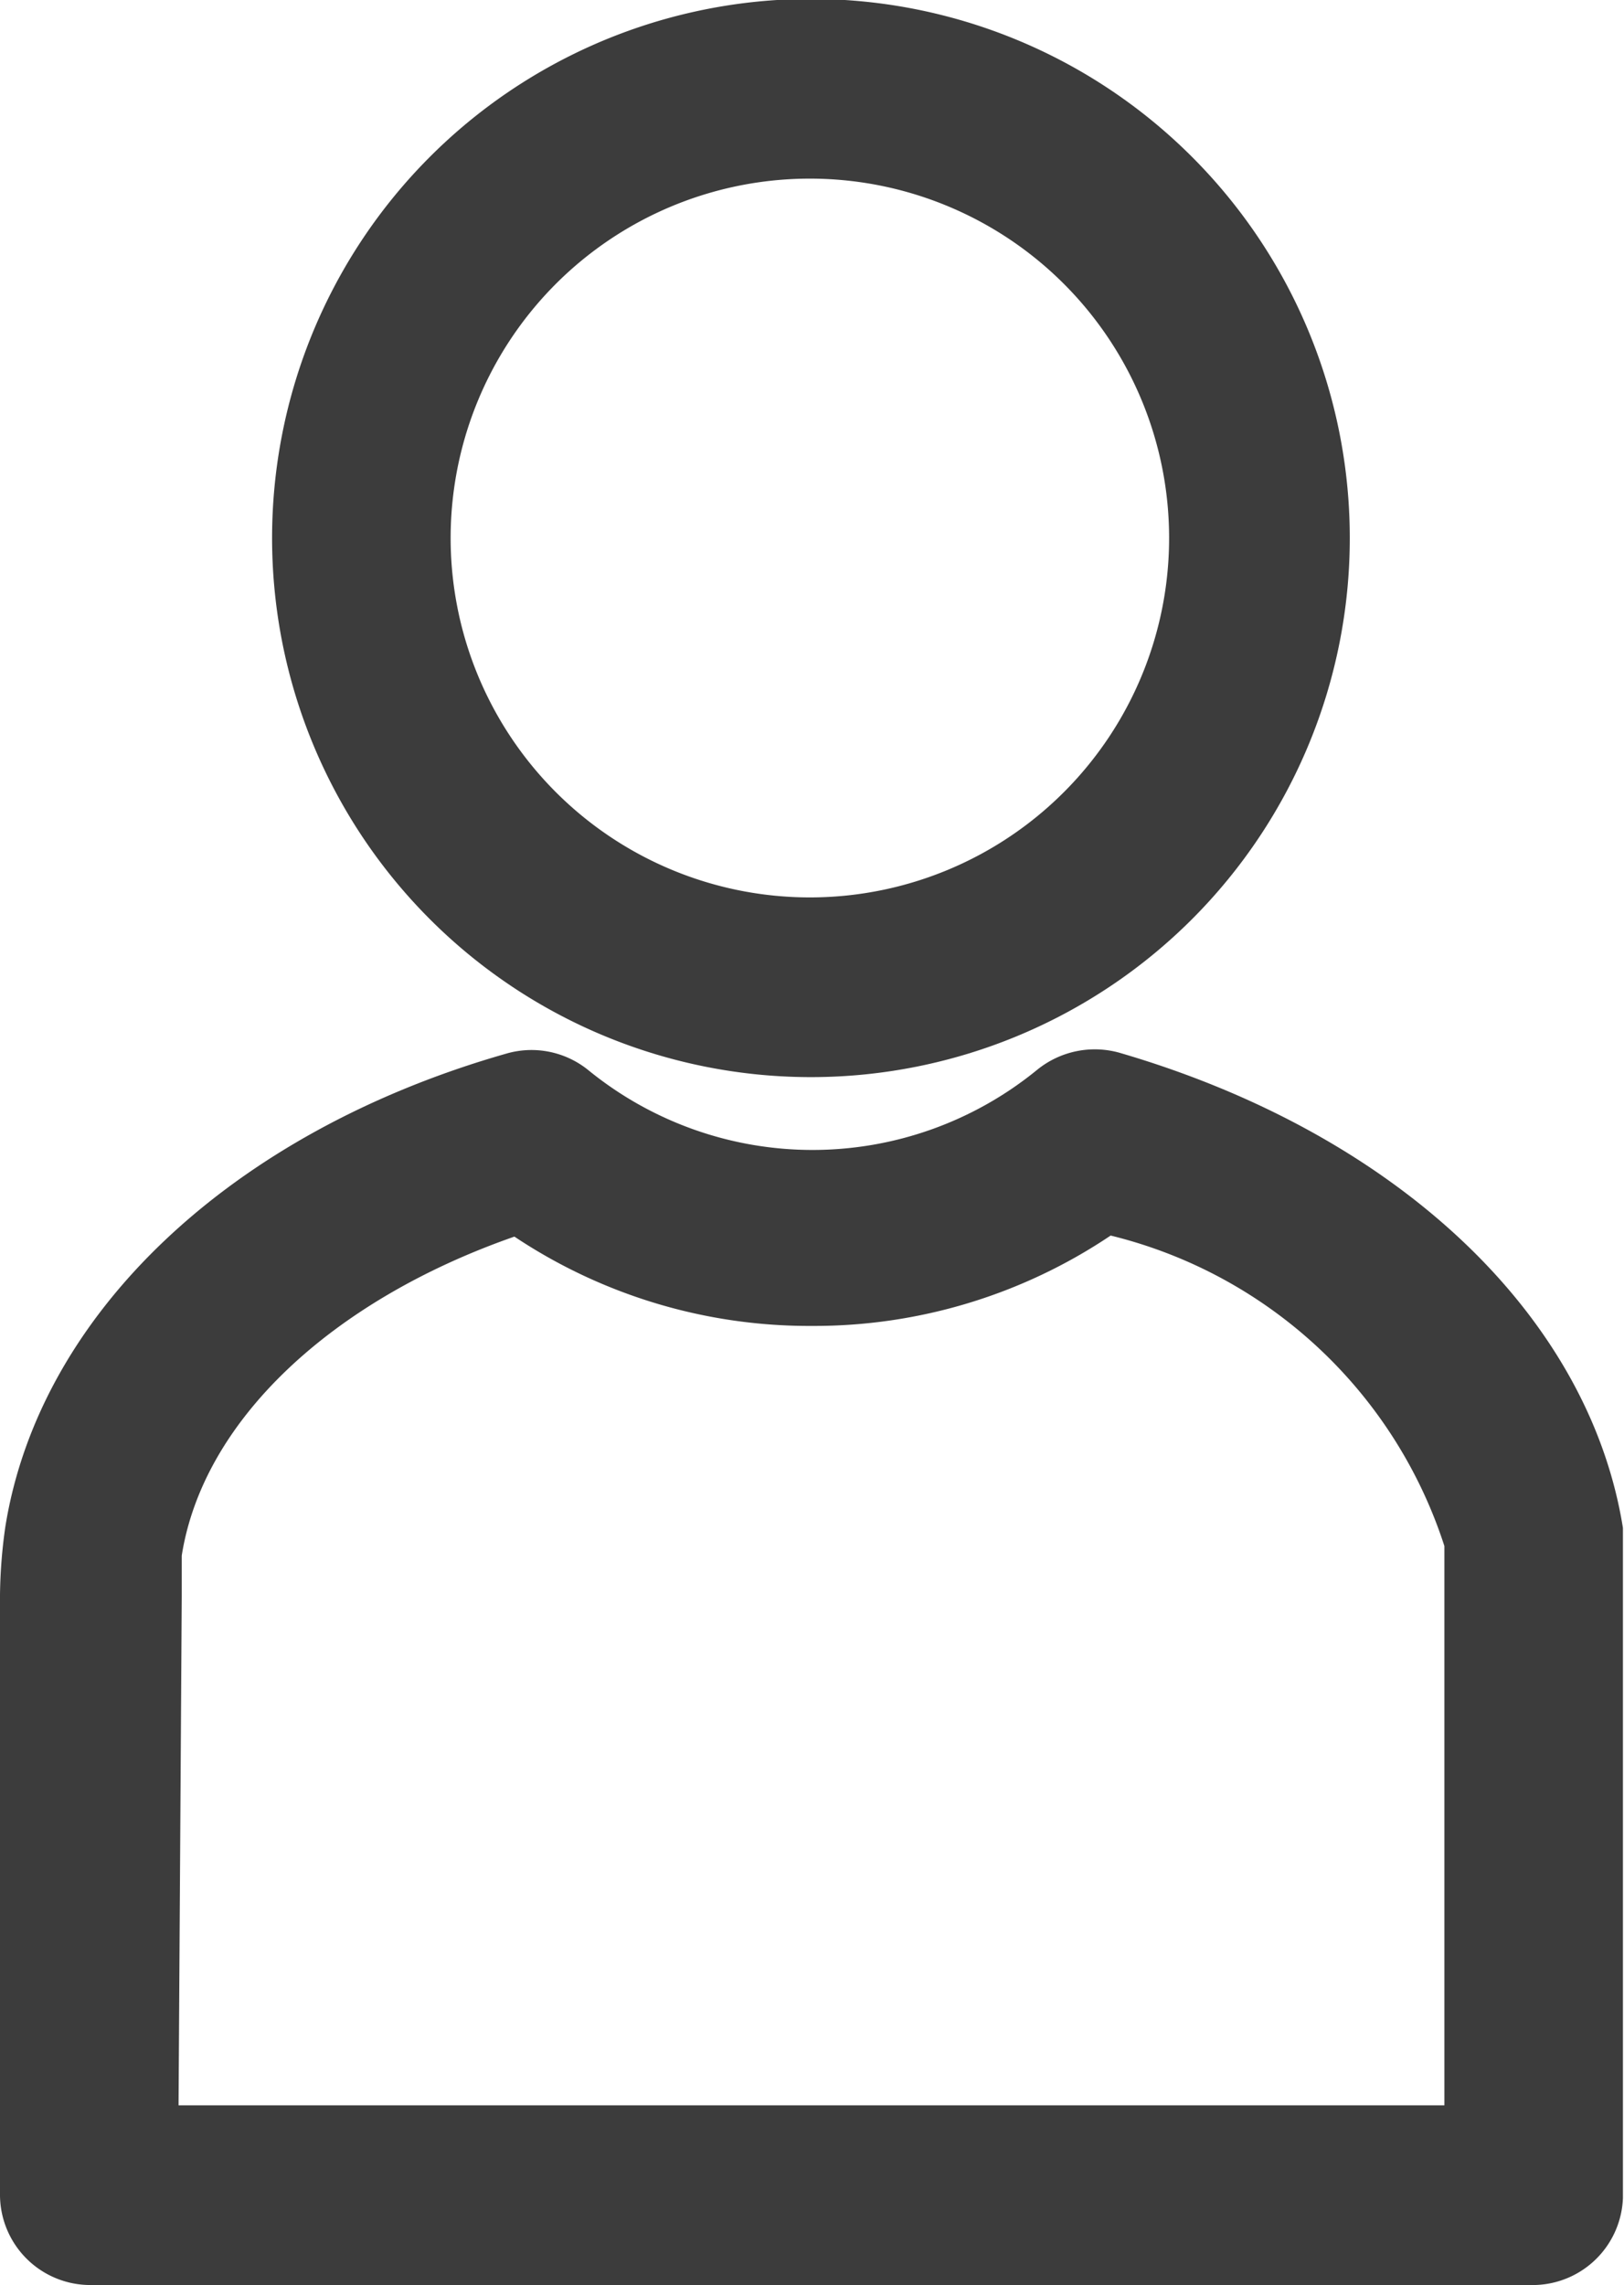 <svg xmlns="http://www.w3.org/2000/svg" viewBox="0 0 15.28 21.49"><defs><style>.cls-1{fill:#3c3c3c;}</style></defs><title>Recurso 1</title><g id="Capa_2" data-name="Capa 2"><g id="Capa_1-2" data-name="Capa 1"><path class="cls-1" d="M7.64,10.13A5.07,5.07,0,1,1,12.7,5.06,5.07,5.07,0,0,1,7.64,10.13Zm0-8.45A3.38,3.38,0,1,0,11,5.06,3.38,3.38,0,0,0,7.64,1.68Z"/><path class="cls-1" d="M14.44,21.49H.84A.85.85,0,0,1,0,20.64V15a4.85,4.85,0,0,1,.05-.64c.32-2,2.12-3.71,4.71-4.45a.85.85,0,0,1,.77.15,3.34,3.34,0,0,0,4.23,0,.86.86,0,0,1,.77-.16c2.61.76,4.42,2.47,4.74,4.47,0,0,0,.08,0,.13v6.17A.85.85,0,0,1,14.44,21.49ZM1.68,19.8H13.59V14.54a4.4,4.4,0,0,0-3.14-2.92,5,5,0,0,1-2.81.85,5,5,0,0,1-2.8-.84c-1.72.6-2.93,1.73-3.13,3,0,.13,0,.26,0,.38Z"/></g></g></svg>
